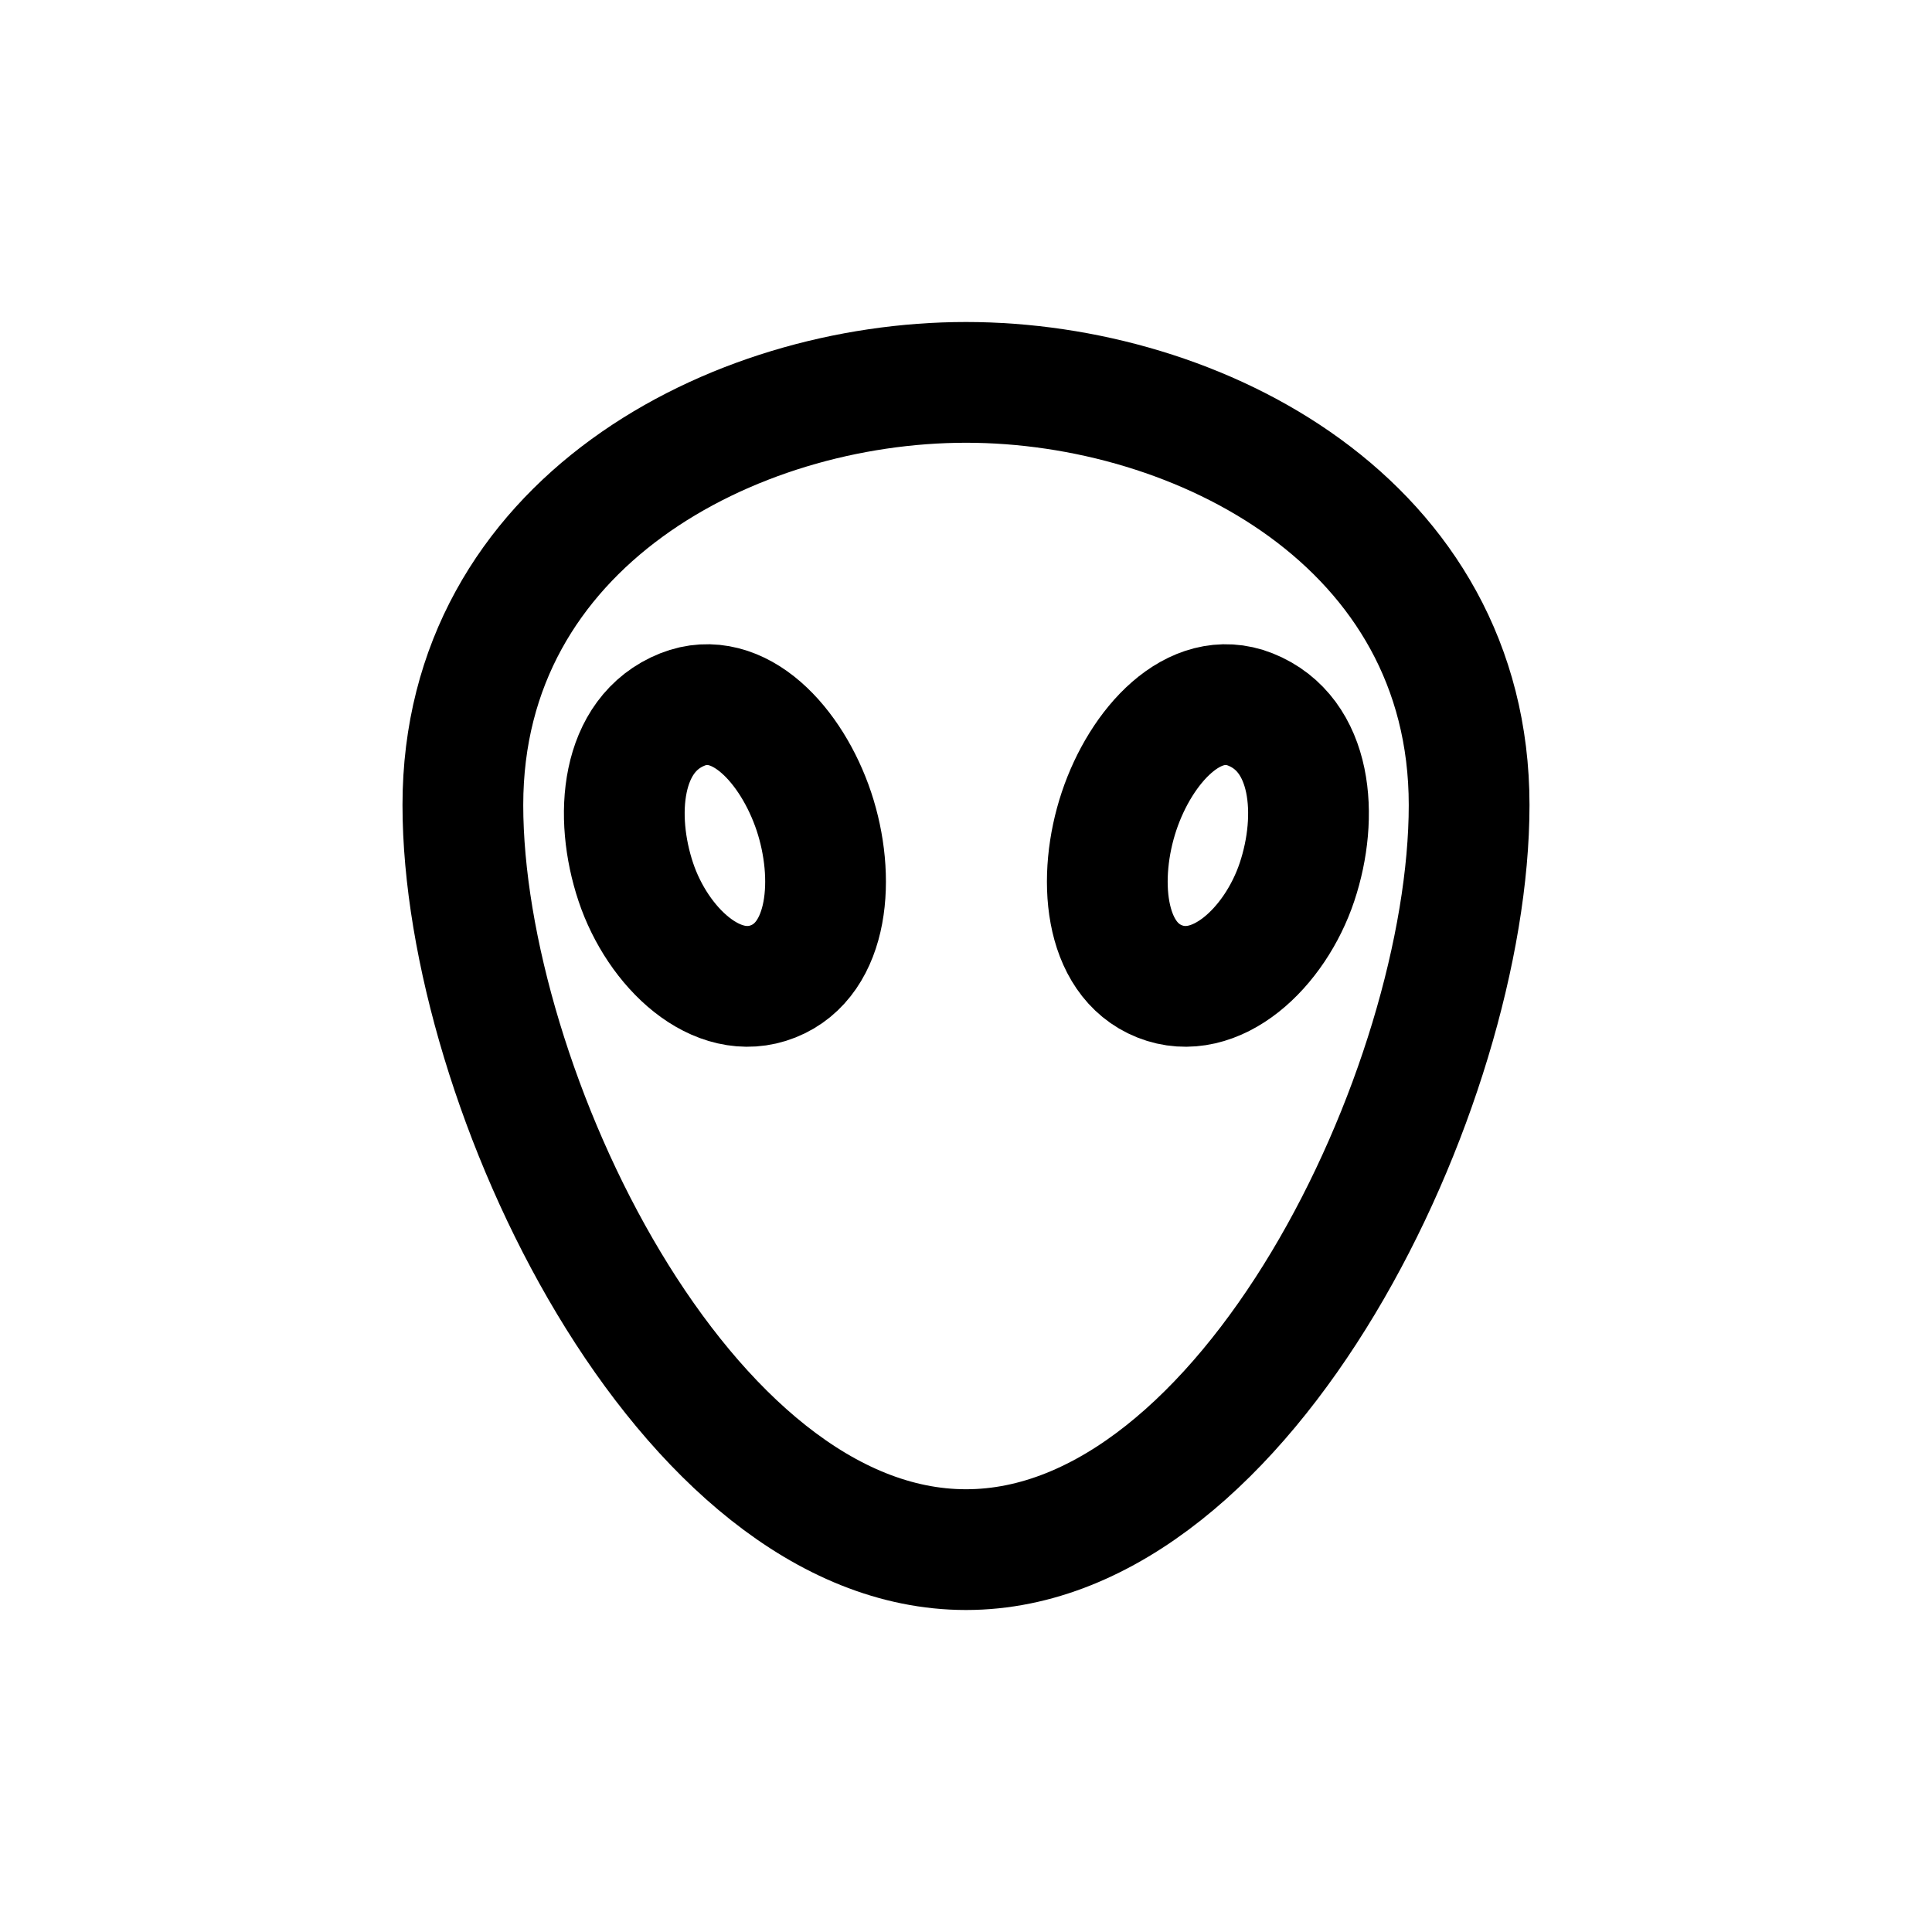 <svg width="24" height="24" viewBox="0 0 24 24" fill="none" xmlns="http://www.w3.org/2000/svg">
<path d="M18.25 10C18.25 13.5 15.5 19.25 12 19.25C8.5 19.25 5.75 13.5 5.75 10C5.75 6.5 9.101 4.75 12 4.75C14.899 4.75 18.25 6.5 18.25 10Z" stroke="#141414" style="stroke:#141414;stroke:color(display-p3 0.08 0.08 0.08);stroke-opacity:1;" stroke-width="1.5" stroke-linecap="round" stroke-linejoin="round"/>
<path d="M10.11 10.078C10.382 10.893 10.304 11.913 9.605 12.191C8.906 12.469 8.17 11.771 7.898 10.956C7.626 10.141 7.703 9.121 8.478 8.813C9.177 8.536 9.837 9.263 10.11 10.078Z" stroke="#141414" style="stroke:#141414;stroke:color(display-p3 0.08 0.08 0.08);stroke-opacity:1;" stroke-width="1.5" stroke-linecap="round" stroke-linejoin="round"/>
<path d="M13.901 10.078C13.629 10.893 13.706 11.913 14.405 12.191C15.104 12.469 15.84 11.771 16.112 10.956C16.384 10.141 16.307 9.121 15.532 8.813C14.833 8.536 14.173 9.263 13.901 10.078Z" stroke="#141414" style="stroke:#141414;stroke:color(display-p3 0.08 0.08 0.08);stroke-opacity:1;" stroke-width="1.5" stroke-linecap="round" stroke-linejoin="round"/>
</svg>

